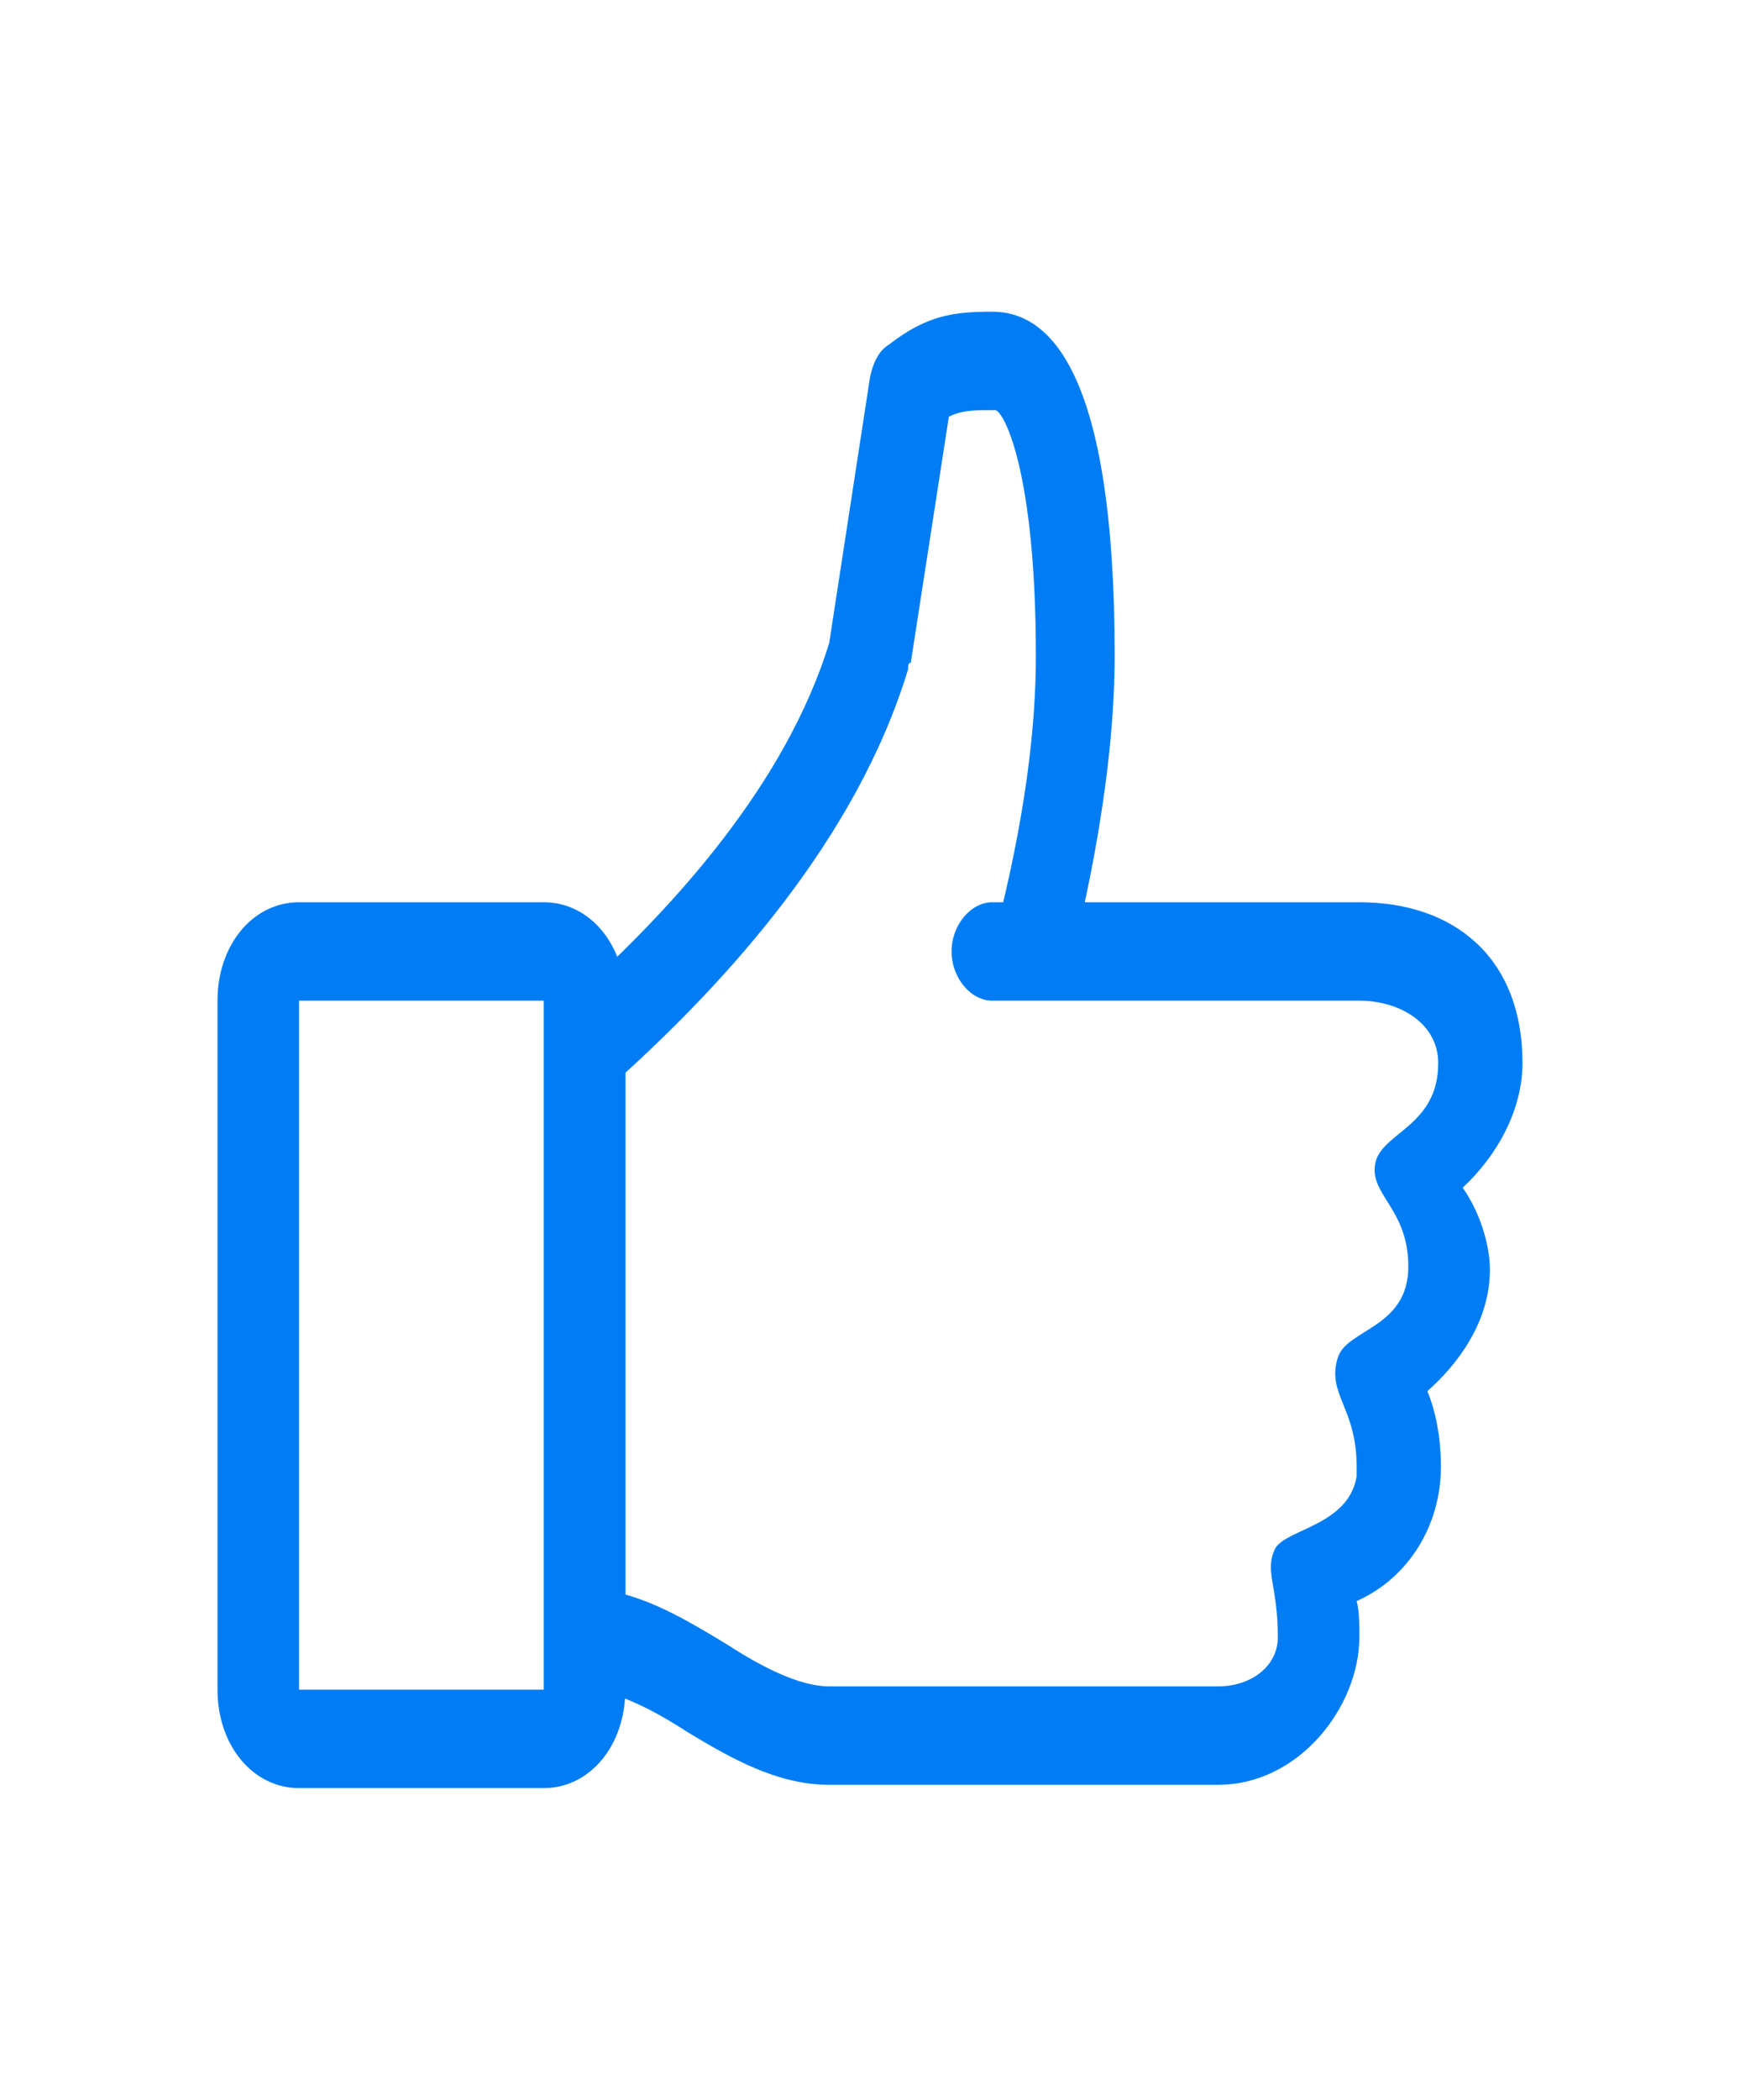 <svg width="34" height="41" viewBox="0 0 34 41" fill="none" xmlns="http://www.w3.org/2000/svg">
<path d="M29.75 20.756C29.75 18.706 28.422 17.617 26.562 17.617H21.197C21.569 15.887 21.781 14.222 21.781 12.812C21.781 7.239 20.506 6.086 19.391 6.086C18.647 6.086 18.116 6.15 17.372 6.727C17.159 6.855 17.053 7.111 17 7.367L16.203 12.556C15.353 15.311 13.175 17.681 11.422 19.283V32.992C12.006 32.992 12.75 33.377 13.441 33.825C14.291 34.337 15.194 34.85 16.203 34.85H23.8C25.394 34.85 26.562 33.312 26.562 31.967C26.562 31.711 26.562 31.455 26.509 31.262C27.519 30.814 28.156 29.789 28.156 28.636C28.156 28.059 28.05 27.547 27.891 27.163C28.475 26.65 29.113 25.817 29.113 24.792C29.113 24.28 28.9 23.639 28.581 23.191C29.272 22.55 29.75 21.653 29.75 20.756ZM28.103 20.756C28.103 21.973 27.041 22.102 26.881 22.678C26.722 23.319 27.519 23.575 27.519 24.728C27.519 25.945 26.297 25.945 26.137 26.522C25.925 27.227 26.509 27.483 26.509 28.636C26.509 28.7 26.509 28.764 26.509 28.828C26.35 29.789 25.128 29.853 24.916 30.238C24.703 30.686 24.969 30.942 24.969 31.967C24.969 32.544 24.438 32.928 23.8 32.928H16.203C15.619 32.928 14.875 32.544 14.184 32.095C13.547 31.711 12.909 31.327 12.219 31.134V20.948C14.184 19.155 16.734 16.4 17.744 13.069C17.744 13.005 17.744 12.941 17.797 12.941L18.541 8.136C18.806 8.008 19.019 8.008 19.444 8.008C19.603 8.008 20.241 9.161 20.241 12.812C20.241 14.222 20.028 15.823 19.603 17.617H19.391C18.966 17.617 18.594 18.066 18.594 18.578C18.594 19.091 18.966 19.539 19.391 19.539H26.562C27.359 19.539 28.103 19.988 28.103 20.756Z" fill="#007DF4"/>
<path d="M10.625 34.914H5.844C4.941 34.914 4.25 34.081 4.25 32.992V19.539C4.25 18.45 4.941 17.617 5.844 17.617H10.625C11.528 17.617 12.219 18.45 12.219 19.539V32.992C12.219 34.081 11.528 34.914 10.625 34.914ZM5.844 19.539V32.992H10.625V19.539H5.844Z" fill="#007DF4"/>
</svg>
